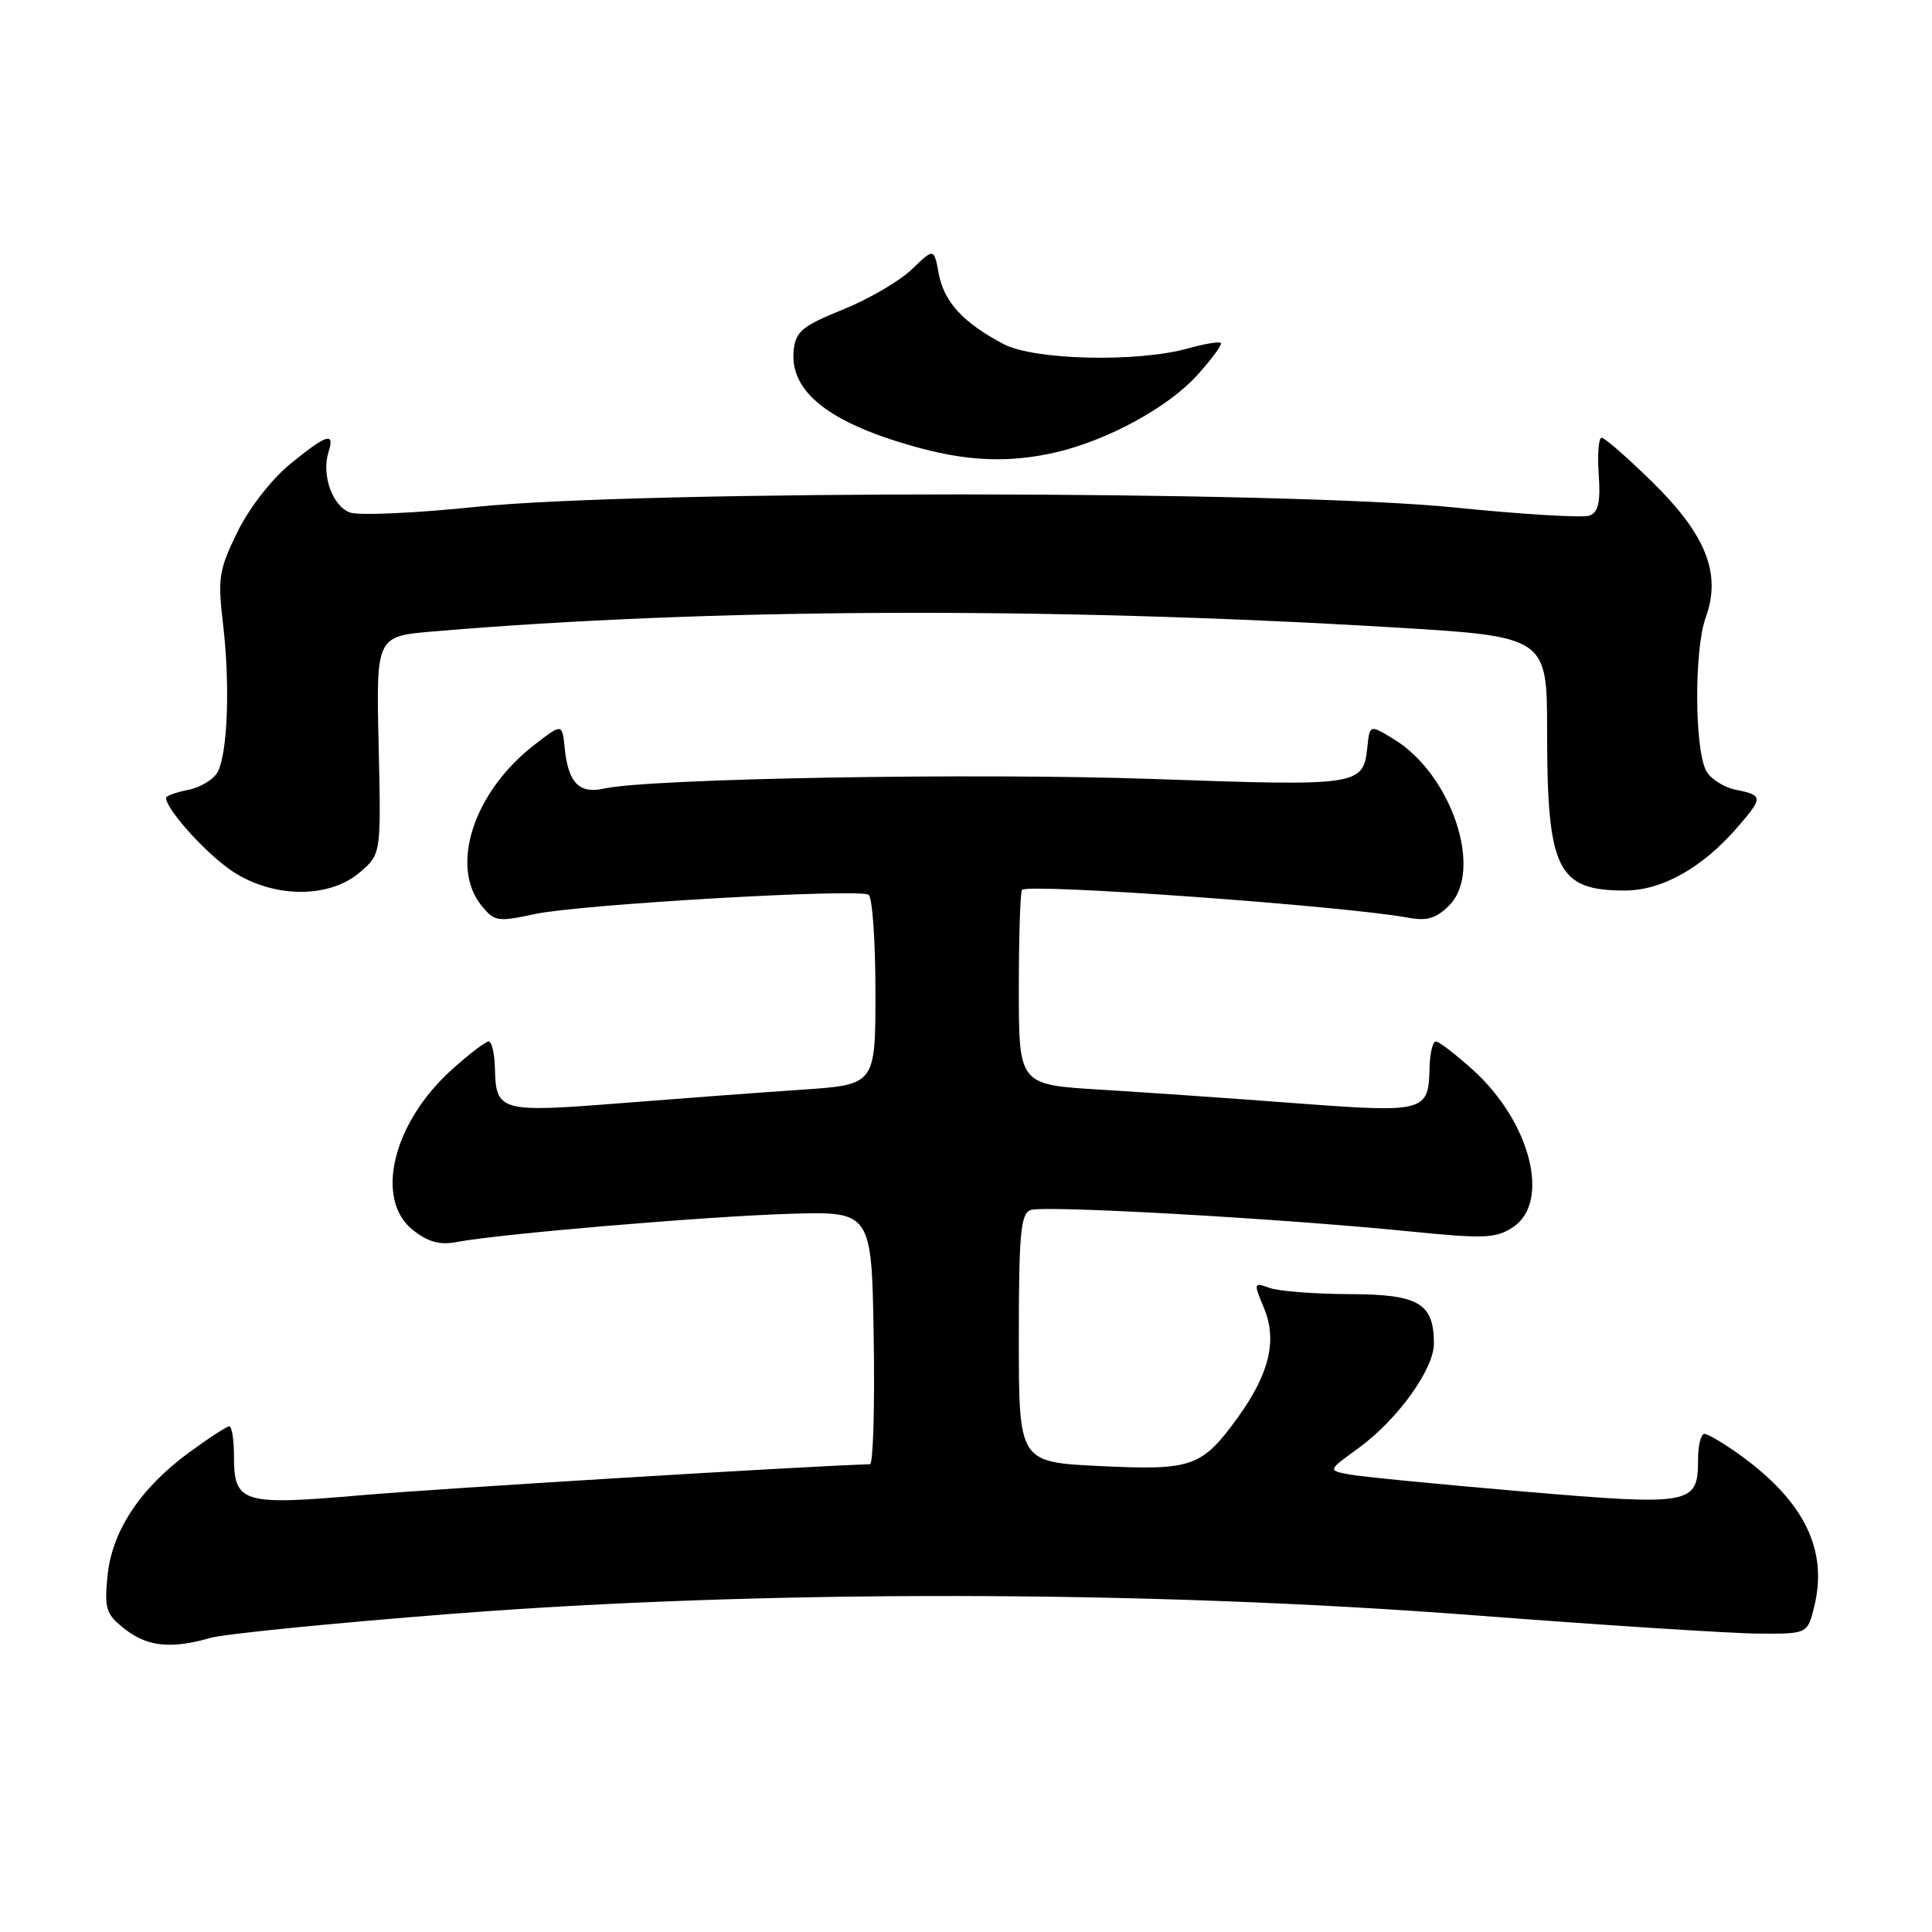 <?xml version="1.0" encoding="UTF-8" standalone="no"?>
<!DOCTYPE svg PUBLIC "-//W3C//DTD SVG 1.1//EN" "http://www.w3.org/Graphics/SVG/1.1/DTD/svg11.dtd" >
<svg xmlns="http://www.w3.org/2000/svg" xmlns:xlink="http://www.w3.org/1999/xlink" version="1.1" viewBox="0 0 256 256">
 <g >
 <path fill="currentColor"
d=" M 27.88 217.03 C 29.74 216.50 44.13 215.07 59.88 213.84 C 101.15 210.63 151.63 210.70 195.00 214.01 C 212.32 215.34 229.43 216.44 233.00 216.46 C 239.50 216.50 239.50 216.50 240.39 212.90 C 242.24 205.42 239.11 198.99 230.64 192.85 C 228.47 191.28 226.32 190.00 225.85 190.00 C 225.38 190.00 225.00 191.52 225.00 193.38 C 225.00 199.40 224.24 199.54 201.70 197.62 C 190.59 196.67 180.25 195.66 178.72 195.36 C 175.94 194.83 175.94 194.83 179.97 191.91 C 185.14 188.16 190.00 181.44 190.00 178.04 C 190.00 172.68 188.00 171.50 178.83 171.48 C 174.25 171.46 169.50 171.10 168.28 170.67 C 166.10 169.90 166.08 169.95 167.48 173.31 C 169.27 177.58 168.20 182.04 164.01 187.83 C 159.24 194.41 157.99 194.85 145.75 194.26 C 135.00 193.74 135.00 193.74 135.00 177.34 C 135.00 163.46 135.24 160.85 136.55 160.34 C 138.27 159.68 169.36 161.43 186.71 163.16 C 196.69 164.16 198.20 164.10 200.46 162.62 C 205.52 159.31 202.81 148.65 195.15 141.75 C 192.87 139.69 190.66 138.00 190.25 138.00 C 189.84 138.00 189.47 139.59 189.42 141.53 C 189.30 147.34 188.81 147.47 171.78 146.19 C 163.38 145.55 151.66 144.74 145.75 144.38 C 135.00 143.73 135.00 143.73 135.00 131.03 C 135.00 124.05 135.19 118.14 135.43 117.91 C 136.32 117.02 178.31 120.05 186.65 121.61 C 189.08 122.06 190.31 121.69 192.02 119.98 C 196.61 115.39 192.38 102.65 184.71 97.96 C 181.50 96.00 181.50 96.00 181.19 98.93 C 180.64 104.13 180.29 104.19 152.83 103.22 C 129.21 102.39 86.19 103.14 80.03 104.49 C 76.74 105.22 75.29 103.72 74.83 99.17 C 74.50 95.84 74.50 95.84 70.84 98.67 C 62.78 104.89 59.54 114.74 63.81 120.01 C 65.51 122.11 65.94 122.18 70.90 121.11 C 76.89 119.83 113.71 117.70 115.09 118.56 C 115.59 118.87 116.00 124.65 116.00 131.42 C 116.00 143.73 116.00 143.73 106.25 144.39 C 100.89 144.75 90.07 145.56 82.21 146.18 C 66.25 147.44 65.70 147.29 65.58 141.53 C 65.53 139.59 65.16 138.00 64.75 138.00 C 64.34 138.00 62.13 139.69 59.85 141.75 C 52.02 148.81 49.58 158.95 54.74 163.01 C 56.73 164.57 58.29 165.00 60.49 164.58 C 66.04 163.51 93.38 161.19 104.50 160.84 C 115.50 160.50 115.50 160.50 115.77 177.25 C 115.92 186.46 115.70 194.01 115.27 194.02 C 107.31 194.24 57.91 197.25 47.80 198.13 C 32.04 199.50 31.00 199.18 31.00 192.88 C 31.00 190.74 30.72 189.00 30.38 189.00 C 30.05 189.00 27.64 190.56 25.04 192.47 C 18.55 197.23 14.81 202.91 14.24 208.86 C 13.82 213.20 14.05 213.90 16.52 215.84 C 19.52 218.20 22.68 218.53 27.88 217.03 Z  M 47.69 115.58 C 50.50 113.17 50.50 113.17 50.17 98.74 C 49.84 84.31 49.84 84.31 57.42 83.67 C 93.88 80.58 138.43 80.39 184.25 83.11 C 205.00 84.34 205.00 84.34 205.00 97.02 C 205.00 115.24 206.35 118.00 215.29 118.00 C 220.22 118.00 225.56 115.00 230.21 109.63 C 233.64 105.67 233.63 105.38 230.05 104.66 C 228.43 104.34 226.64 103.20 226.08 102.14 C 224.52 99.24 224.48 86.03 226.02 81.81 C 228.12 76.02 226.07 70.84 218.87 63.80 C 215.62 60.61 212.62 58.00 212.22 58.00 C 211.83 58.00 211.65 60.19 211.84 62.86 C 212.09 66.55 211.80 67.86 210.62 68.32 C 209.77 68.64 201.74 68.16 192.78 67.25 C 170.52 64.97 84.67 64.92 63.00 67.17 C 55.02 68.00 47.54 68.33 46.38 67.91 C 44.05 67.07 42.57 62.93 43.53 59.91 C 44.40 57.18 43.29 57.52 38.42 61.51 C 35.95 63.54 33.00 67.34 31.45 70.51 C 29.00 75.53 28.83 76.57 29.56 82.75 C 30.50 90.75 30.17 99.79 28.84 102.29 C 28.32 103.27 26.57 104.34 24.95 104.66 C 23.33 104.98 22.00 105.46 22.00 105.72 C 22.00 107.14 26.80 112.57 30.28 115.09 C 35.68 119.00 43.47 119.22 47.69 115.58 Z  M 139.89 59.94 C 146.76 58.35 154.78 53.98 158.63 49.72 C 160.57 47.58 161.98 45.65 161.77 45.44 C 161.56 45.23 159.61 45.55 157.44 46.16 C 150.77 48.04 137.05 47.73 133.00 45.60 C 127.66 42.80 125.09 40.02 124.39 36.27 C 123.75 32.86 123.75 32.86 120.83 35.68 C 119.23 37.23 115.12 39.63 111.71 41.01 C 106.38 43.16 105.45 43.91 105.18 46.32 C 104.53 51.94 109.99 56.18 122.00 59.40 C 128.55 61.15 133.93 61.31 139.89 59.94 Z "/>
</g>
</svg>